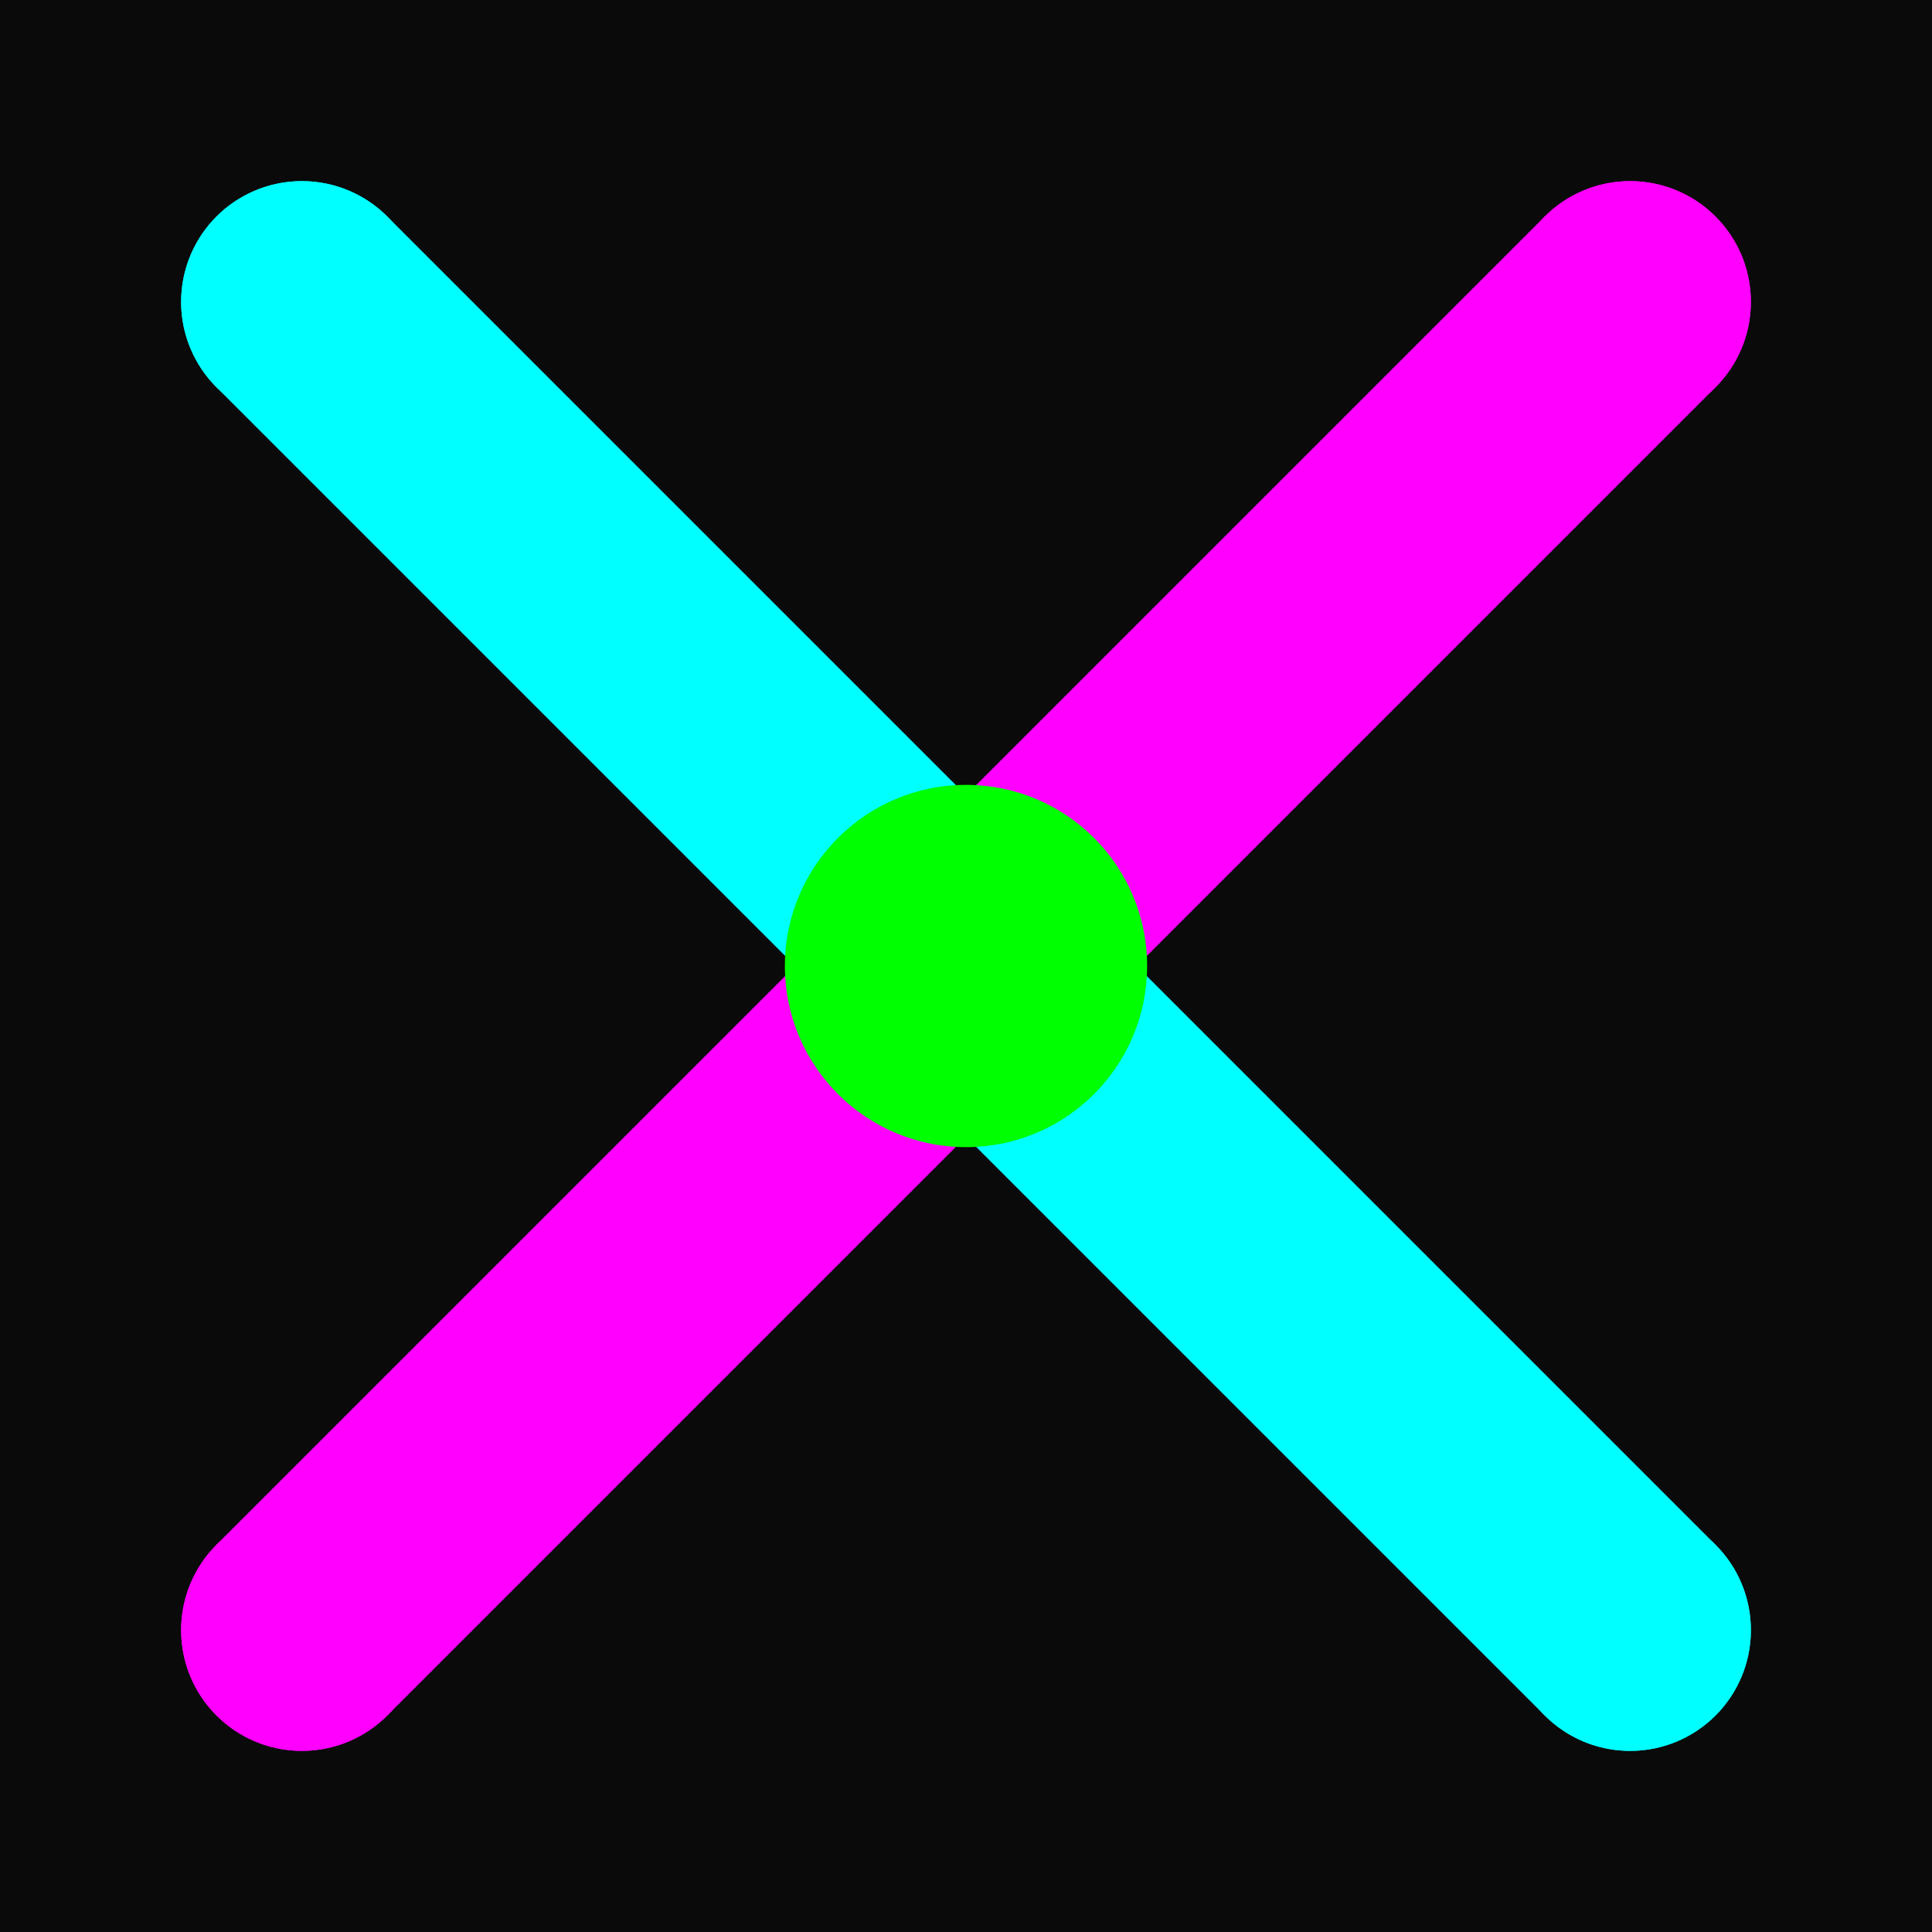 <svg xmlns="http://www.w3.org/2000/svg" viewBox="0 0 32 32" fill="none">
  <!-- Background -->
  <rect width="32" height="32" fill="#0a0a0a"/>
  
  <!-- Simplified X Shape for small size -->
  <g filter="url(#glow32)">
    <path d="M5 5 L27 27" stroke="#00ffff" stroke-width="4" stroke-linecap="round"/>
    <path d="M27 5 L5 27" stroke="#ff00ff" stroke-width="4" stroke-linecap="round"/>
  </g>
  
  <!-- Center node -->
  <circle cx="16" cy="16" r="3" fill="#00ff00" filter="url(#glow32)"/>
  
  <!-- Corner nodes -->
  <circle cx="5" cy="5" r="2" fill="#00ffff"/>
  <circle cx="27" cy="5" r="2" fill="#ff00ff"/>
  <circle cx="5" cy="27" r="2" fill="#ff00ff"/>
  <circle cx="27" cy="27" r="2" fill="#00ffff"/>
  
  <defs>
    <filter id="glow32">
      <feGaussianBlur stdDeviation="1" result="coloredBlur"/>
      <feMerge>
        <feMergeNode in="coloredBlur"/>
        <feMergeNode in="SourceGraphic"/>
      </feMerge>
    </filter>
  </defs>
</svg>